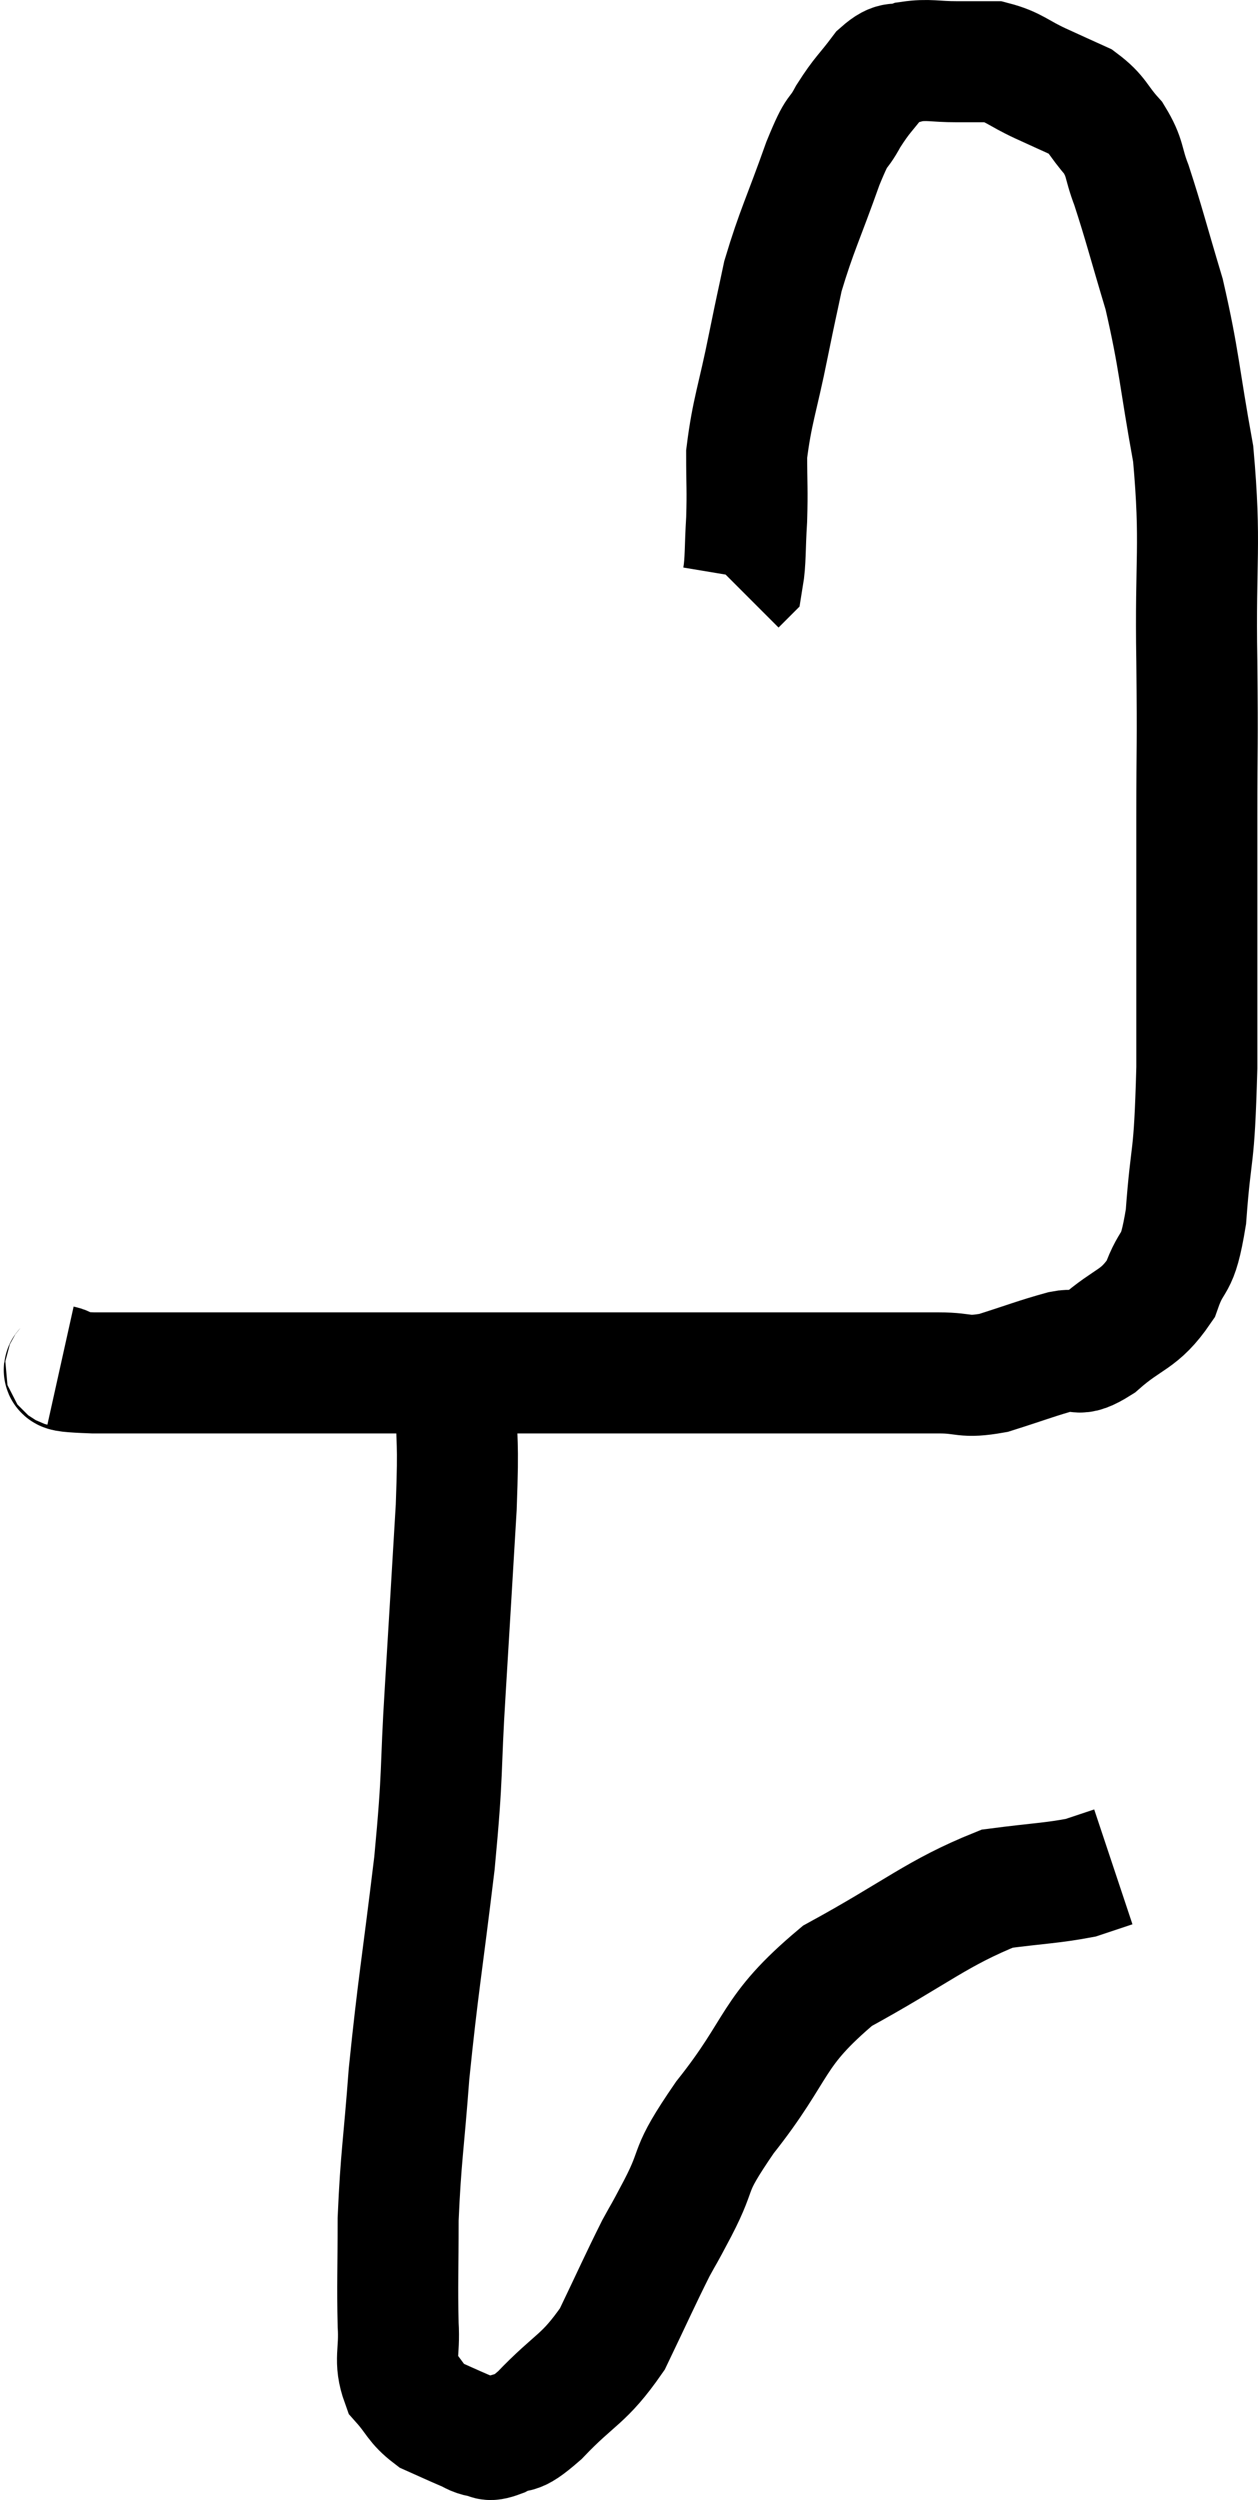 <svg xmlns="http://www.w3.org/2000/svg" viewBox="12.92 3.96 20.791 41.3" width="20.791" height="41.3"><path d="M 13.92 26.52 C 14.19 26.58, 13.635 26.61, 14.46 26.64 C 15.84 26.64, 15.54 26.64, 17.22 26.64 C 19.2 26.64, 19.41 26.64, 21.18 26.64 C 22.74 26.64, 22.92 26.64, 24.3 26.64 C 25.5 26.64, 25.905 26.64, 26.7 26.64 C 27.09 26.64, 27.045 26.64, 27.48 26.64 C 27.96 26.64, 27.975 26.64, 28.44 26.64 C 28.89 26.64, 28.83 26.73, 29.34 26.64 C 29.91 26.46, 30.045 26.4, 30.48 26.28 C 30.78 26.22, 30.675 26.415, 31.08 26.16 C 31.59 25.71, 31.74 25.785, 32.1 25.26 C 32.31 24.66, 32.37 24.975, 32.52 24.06 C 32.61 22.83, 32.655 23.25, 32.7 21.6 C 32.7 19.53, 32.7 19.14, 32.7 17.46 C 32.7 16.17, 32.715 16.38, 32.7 14.88 C 32.67 13.17, 32.775 12.975, 32.64 11.46 C 32.4 10.14, 32.415 9.93, 32.16 8.82 C 31.89 7.92, 31.83 7.665, 31.62 7.02 C 31.47 6.63, 31.53 6.585, 31.32 6.24 C 31.05 5.94, 31.08 5.865, 30.78 5.64 C 30.45 5.49, 30.48 5.505, 30.12 5.34 C 29.73 5.16, 29.685 5.07, 29.34 4.98 C 29.04 4.98, 29.085 4.98, 28.74 4.98 C 28.35 4.98, 28.275 4.935, 27.96 4.98 C 27.72 5.07, 27.735 4.935, 27.48 5.16 C 27.21 5.52, 27.18 5.505, 26.94 5.88 C 26.73 6.27, 26.79 6, 26.52 6.66 C 26.19 7.59, 26.085 7.77, 25.86 8.52 C 25.74 9.09, 25.77 8.925, 25.62 9.66 C 25.44 10.56, 25.35 10.74, 25.26 11.46 C 25.26 12, 25.275 12.03, 25.26 12.54 C 25.23 13.02, 25.245 13.23, 25.2 13.5 C 25.14 13.56, 25.11 13.59, 25.08 13.62 C 25.08 13.62, 25.08 13.62, 25.08 13.62 L 25.08 13.62" fill="none" stroke="black" stroke-width="2"></path><path d="M 20.46 27 C 20.46 27.93, 20.505 27.645, 20.46 28.86 C 20.37 30.36, 20.37 30.39, 20.28 31.86 C 20.19 33.3, 20.25 33.15, 20.1 34.74 C 19.89 36.48, 19.83 36.75, 19.68 38.22 C 19.59 39.42, 19.545 39.585, 19.5 40.62 C 19.5 41.49, 19.485 41.685, 19.5 42.36 C 19.53 42.84, 19.425 42.945, 19.56 43.32 C 19.8 43.59, 19.785 43.665, 20.04 43.86 C 20.31 43.98, 20.37 44.01, 20.58 44.1 C 20.73 44.16, 20.73 44.19, 20.88 44.22 C 21.03 44.22, 20.94 44.31, 21.18 44.22 C 21.51 44.04, 21.375 44.265, 21.84 43.86 C 22.44 43.23, 22.56 43.29, 23.04 42.6 C 23.4 41.85, 23.49 41.64, 23.76 41.1 C 23.94 40.77, 23.835 40.98, 24.12 40.44 C 24.51 39.69, 24.24 39.9, 24.9 38.94 C 25.83 37.77, 25.635 37.545, 26.76 36.6 C 28.08 35.88, 28.395 35.565, 29.4 35.16 C 30.09 35.07, 30.3 35.07, 30.78 34.98 C 31.05 34.89, 31.185 34.845, 31.32 34.8 L 31.32 34.8" fill="none" stroke="black" stroke-width="2"></path></svg>